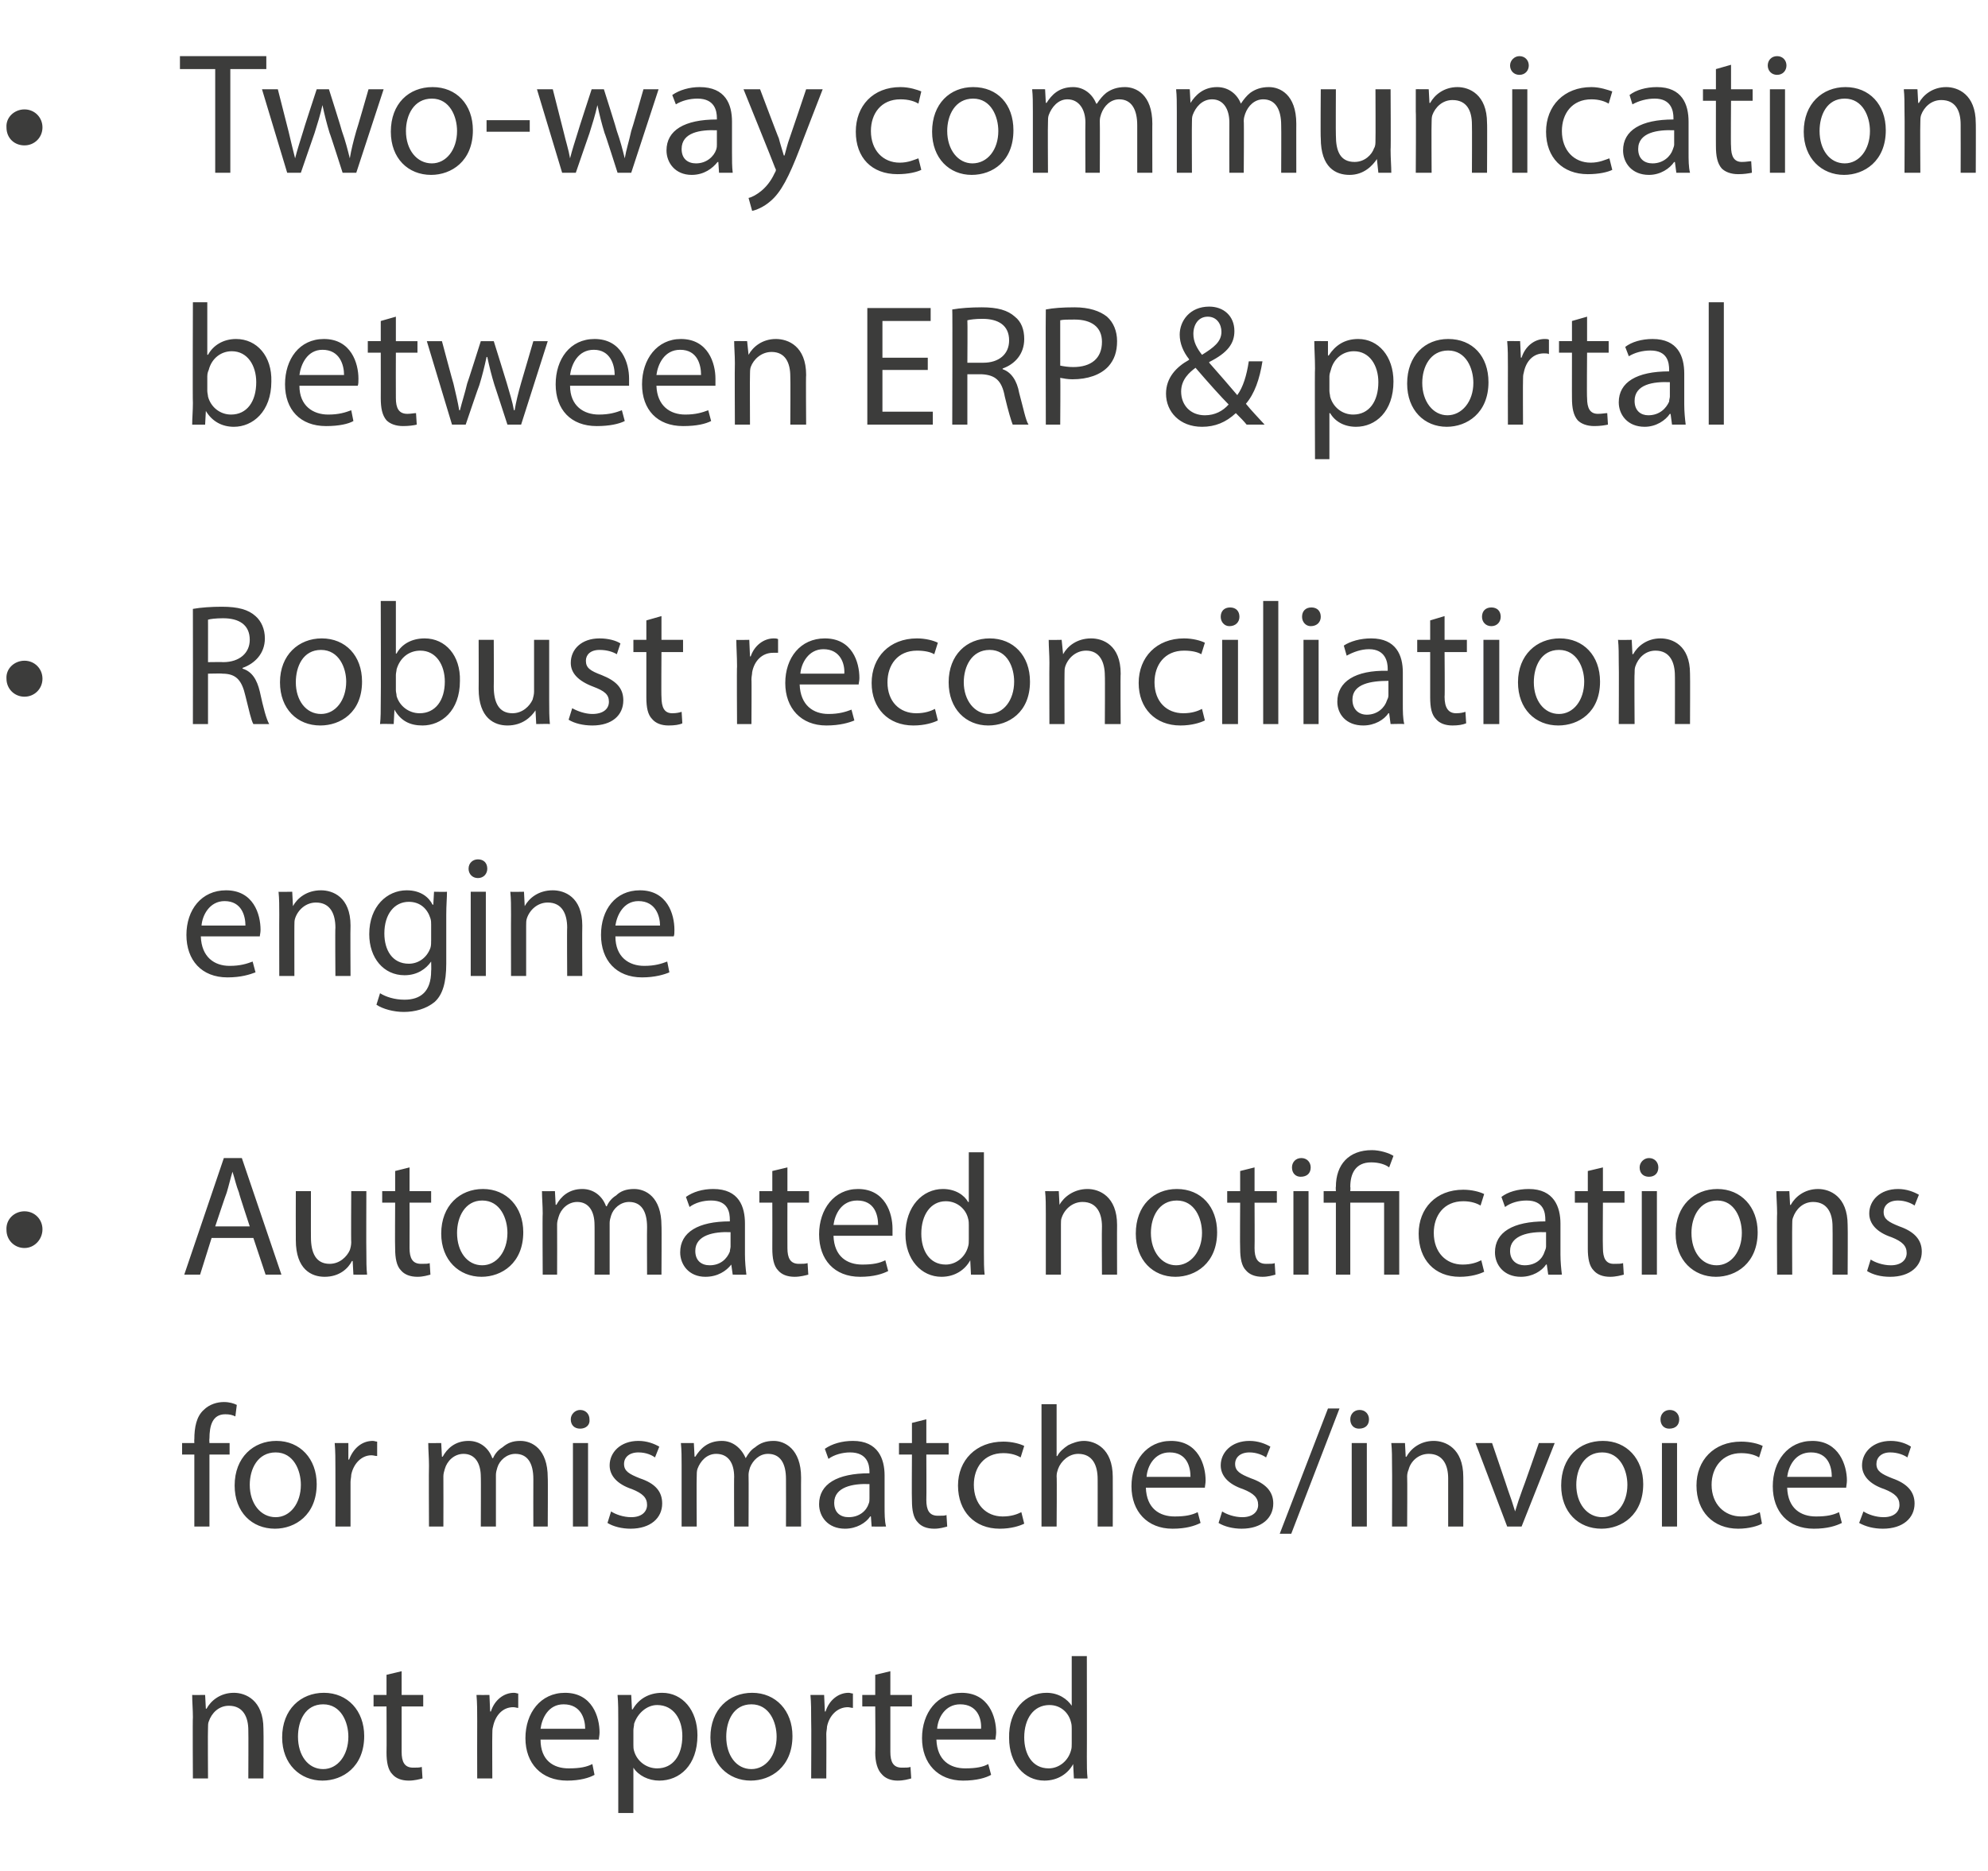 <?xml version="1.0" standalone="no"?><!DOCTYPE svg PUBLIC "-//W3C//DTD SVG 1.1//EN" "http://www.w3.org/Graphics/SVG/1.1/DTD/svg11.dtd"><svg xmlns="http://www.w3.org/2000/svg" version="1.1" width="276.2px" height="260px" viewBox="0 -6 276.2 260" style="top:-6px"><desc>Two-way communication between ERP &amp; portal Robust reconciliation engine Automated notifications for mismatches/invoic...</desc><defs/><g id="Polygon7746"><path d="m26.8 232.6c0-1.1-.1-2.1-.1-3.1c-.04.01 1.8 0 1.8 0l.1 1.9c0 0 .1.03.1 0c.6-1.1 1.9-2.2 3.8-2.2c1.6 0 4.1 1 4.1 5c.04-.01 0 6.9 0 6.9l-2.1 0c0 0 .03-6.67 0-6.7c0-1.8-.7-3.4-2.7-3.4c-1.4 0-2.4 1-2.8 2.2c-.1.2-.1.6-.1.9c-.04.04 0 7 0 7l-2.1 0c0 0-.05-8.45 0-8.5zm23.8 2.6c0 4.3-3 6.2-5.8 6.2c-3.1 0-5.6-2.3-5.6-6c0-3.9 2.6-6.2 5.8-6.2c3.3 0 5.6 2.5 5.6 6zm-9.2.1c0 2.6 1.4 4.5 3.5 4.5c2 0 3.5-1.9 3.5-4.5c0-2-1-4.5-3.5-4.5c-2.5 0-3.5 2.3-3.5 4.5zm14.4-9.1l0 3.3l3 0l0 1.6l-3 0c0 0-.01 6.28 0 6.3c0 1.4.4 2.2 1.6 2.2c.5 0 .9 0 1.2-.1c0 0 .1 1.6.1 1.6c-.4.1-1.1.3-1.9.3c-1 0-1.8-.3-2.3-.9c-.6-.6-.8-1.7-.8-3c.03-.05 0-6.4 0-6.4l-1.8 0l0-1.6l1.8 0l0-2.8l2.1-.5zm10.5 6.9c0-1.3 0-2.5-.1-3.6c-.02.01 1.8 0 1.8 0l.1 2.3c0 0 .1-.01.1 0c.5-1.6 1.8-2.6 3.2-2.6c.3 0 .4.1.6.1c0 0 0 2 0 2c-.2 0-.4-.1-.7-.1c-1.5 0-2.5 1.2-2.8 2.7c-.1.3-.1.7-.1 1c-.03.03 0 6.2 0 6.2l-2.1 0c0 0-.02-7.97 0-8zm8.8 2.6c0 2.9 1.8 4 3.9 4c1.6 0 2.5-.2 3.3-.6c0 0 .3 1.5.3 1.5c-.7.4-2 .8-3.8.8c-3.6 0-5.8-2.4-5.8-5.9c0-3.5 2.1-6.3 5.5-6.3c3.8 0 4.8 3.4 4.8 5.5c0 .4-.1.8-.1 1c0 0-8.1 0-8.1 0zm6.2-1.5c0-1.4-.6-3.4-3-3.4c-2.1 0-3 1.9-3.2 3.4c0 0 6.2 0 6.2 0zm4.6-.9c0-1.5 0-2.7-.1-3.8c.02.01 1.9 0 1.9 0l.1 2c0 0 .06 0 .1 0c.8-1.4 2.2-2.3 4.1-2.3c2.8 0 4.9 2.4 4.9 5.9c0 4.2-2.5 6.3-5.3 6.3c-1.5 0-2.9-.7-3.6-1.8c.05-.04 0 0 0 0l0 6.3l-2.1 0c0 0 .01-12.6 0-12.6zm2.1 3.1c0 .3 0 .6.1.9c.4 1.4 1.7 2.4 3.2 2.4c2.2 0 3.5-1.8 3.5-4.5c0-2.3-1.2-4.3-3.5-4.3c-1.4 0-2.7 1.1-3.2 2.6c0 .3-.1.6-.1.9c0 0 0 2 0 2zm22.1-1.2c0 4.3-3 6.2-5.8 6.2c-3.1 0-5.6-2.3-5.6-6c0-3.9 2.6-6.2 5.8-6.2c3.3 0 5.6 2.5 5.6 6zm-9.2.1c0 2.6 1.4 4.5 3.5 4.5c2 0 3.5-1.9 3.5-4.5c0-2-1-4.5-3.5-4.5c-2.5 0-3.5 2.3-3.5 4.5zm11.8-2.2c0-1.3 0-2.5-.1-3.6c.05.01 1.9 0 1.9 0l.1 2.3c0 0 .06-.01.1 0c.5-1.6 1.8-2.6 3.2-2.6c.2 0 .4.1.6.1c0 0 0 2 0 2c-.2 0-.5-.1-.7-.1c-1.5 0-2.6 1.2-2.9 2.7c0 .3-.1.7-.1 1c.03.03 0 6.2 0 6.2l-2.1 0c0 0 .04-7.97 0-8zm11-6.9l0 3.3l3 0l0 1.6l-3 0c0 0 .01 6.28 0 6.3c0 1.4.4 2.2 1.6 2.2c.5 0 1 0 1.2-.1c0 0 .1 1.6.1 1.6c-.4.1-1 .3-1.9.3c-.9 0-1.7-.3-2.2-.9c-.6-.6-.9-1.7-.9-3c.05-.05 0-6.4 0-6.4l-1.8 0l0-1.6l1.8 0l0-2.8l2.1-.5zm6.4 9.5c.1 2.9 1.9 4 4 4c1.5 0 2.5-.2 3.2-.6c0 0 .4 1.5.4 1.5c-.7.4-2 .8-3.9.8c-3.5 0-5.7-2.4-5.7-5.9c0-3.5 2.1-6.3 5.5-6.3c3.8 0 4.8 3.4 4.8 5.5c0 .4-.1.8-.1 1c0 0-8.2 0-8.2 0zm6.2-1.5c.1-1.4-.5-3.4-2.9-3.4c-2.1 0-3.1 1.9-3.2 3.4c0 0 6.1 0 6.1 0zm14.7-10.1c0 0 .02 14.02 0 14c0 1.1 0 2.2.1 3c.02.02-1.9 0-1.9 0l-.1-2c0 0-.02.01 0 0c-.7 1.3-2.1 2.3-4 2.3c-2.8 0-4.9-2.4-4.9-5.9c-.1-3.9 2.3-6.3 5.2-6.3c1.7 0 2.9.9 3.5 1.8c-.04.02 0 0 0 0l0-6.9l2.1 0zm-2.1 10.1c0-.2 0-.6-.1-.9c-.3-1.3-1.4-2.4-3-2.4c-2.2 0-3.5 1.9-3.5 4.5c0 2.3 1.1 4.3 3.4 4.3c1.4 0 2.7-1 3.1-2.5c.1-.3.1-.6.1-1c0 0 0-2 0-2z" stroke="none" fill="#3c3c3b"/></g><g id="Polygon7745"><path d="m27 206.1l0-10l-1.7 0l0-1.6l1.7 0c0 0-.03-.55 0-.5c0-1.7.3-3.2 1.3-4.1c.8-.8 1.9-1.1 2.8-1.1c.8 0 1.4.2 1.8.4c0 0-.2 1.6-.2 1.6c-.4-.2-.8-.3-1.4-.3c-1.8 0-2.2 1.6-2.2 3.4c-.04-.02 0 .6 0 .6l2.8 0l0 1.6l-2.8 0l0 10l-2.1 0zm17-5.9c0 4.3-3 6.2-5.8 6.2c-3.2 0-5.6-2.3-5.6-6c0-3.9 2.6-6.2 5.8-6.2c3.3 0 5.6 2.5 5.6 6zm-9.3.1c0 2.6 1.5 4.5 3.6 4.5c2 0 3.5-1.9 3.5-4.5c0-2-1-4.5-3.5-4.5c-2.5 0-3.6 2.3-3.6 4.5zm11.9-2.2c0-1.3 0-2.5-.1-3.6c.03.01 1.9 0 1.9 0l0 2.3c0 0 .14-.01.1 0c.6-1.6 1.8-2.6 3.3-2.6c.2 0 .4.1.6.1c0 0 0 2 0 2c-.3 0-.5-.1-.8-.1c-1.4 0-2.5 1.2-2.8 2.7c0 .3-.1.7-.1 1c.01.03 0 6.2 0 6.2l-2.1 0c0 0 .02-7.97 0-8zm13-.5c0-1.1-.1-2.1-.1-3.1c-.04.01 1.8 0 1.8 0l.1 1.9c0 0 .08-.02.1 0c.6-1.1 1.7-2.2 3.6-2.2c1.6 0 2.8 1 3.3 2.4c0 0 .1 0 .1 0c.3-.7.8-1.2 1.3-1.5c.7-.6 1.4-.9 2.5-.9c1.6 0 3.8 1.1 3.8 5.1c.04-.02 0 6.8 0 6.8l-2 0c0 0-.02-6.55 0-6.6c0-2.2-.8-3.5-2.5-3.5c-1.2 0-2.2.9-2.5 1.9c-.1.3-.2.7-.2 1c0 .05 0 7.2 0 7.2l-2.1 0c0 0 .03-6.94 0-6.9c0-1.9-.8-3.2-2.4-3.2c-1.3 0-2.3 1-2.6 2.1c-.1.3-.2.7-.2 1c.02.01 0 7 0 7l-2 0c0 0-.04-8.45 0-8.5zm20 8.5l0-11.6l2.1 0l0 11.6l-2.1 0zm2.3-14.9c.1.8-.5 1.3-1.3 1.3c-.8 0-1.3-.5-1.3-1.3c0-.7.6-1.3 1.3-1.3c.8 0 1.3.6 1.3 1.3zm3 12.8c.6.4 1.7.8 2.8.8c1.5 0 2.2-.8 2.2-1.7c0-1-.6-1.6-2.1-2.2c-2.1-.7-3.1-1.9-3.1-3.3c0-1.8 1.5-3.4 4-3.4c1.2 0 2.2.4 2.9.8c0 0-.6 1.5-.6 1.5c-.4-.3-1.2-.7-2.3-.7c-1.3 0-2 .7-2 1.6c0 1 .7 1.4 2.2 2c2.1.7 3.1 1.8 3.1 3.5c0 2-1.6 3.5-4.4 3.5c-1.2 0-2.4-.3-3.2-.8c0 0 .5-1.6.5-1.6zm9.8-6.4c0-1.1 0-2.1-.1-3.1c0 .01 1.8 0 1.8 0l.1 1.9c0 0 .12-.02.1 0c.7-1.1 1.7-2.2 3.7-2.2c1.5 0 2.7 1 3.3 2.4c0 0 0 0 0 0c.4-.7.8-1.2 1.3-1.5c.7-.6 1.5-.9 2.6-.9c1.5 0 3.8 1.1 3.8 5.1c-.02-.02 0 6.8 0 6.8l-2.1 0c0 0 .02-6.55 0-6.6c0-2.2-.8-3.5-2.5-3.5c-1.2 0-2.1.9-2.5 1.9c-.1.3-.2.7-.2 1c.03.05 0 7.2 0 7.2l-2 0c0 0-.03-6.94 0-6.9c0-1.9-.8-3.2-2.5-3.2c-1.3 0-2.2 1-2.6 2.1c-.1.3-.1.7-.1 1c-.04.01 0 7 0 7l-2.1 0c0 0 0-8.45 0-8.5zm26.4 8.5l-.1-1.4c0 0-.1-.04-.1 0c-.6.9-1.9 1.7-3.5 1.7c-2.4 0-3.6-1.7-3.6-3.4c0-2.8 2.5-4.3 7-4.3c0 0 0-.2 0-.2c0-1-.3-2.7-2.7-2.7c-1 0-2.2.3-3 .9c0 0-.5-1.4-.5-1.4c1-.7 2.4-1.1 3.9-1.1c3.5 0 4.4 2.5 4.4 4.8c0 0 0 4.3 0 4.3c0 1 0 2 .2 2.8c-.04.02-2 0-2 0zm-.3-5.9c-2.3-.1-4.9.4-4.9 2.6c0 1.4.9 2 2 2c1.5 0 2.5-.9 2.8-1.9c.1-.2.1-.5.1-.7c0 0 0-2 0-2zm7.9-9l0 3.3l3.1 0l0 1.6l-3.1 0c0 0 .03 6.28 0 6.3c0 1.4.4 2.2 1.6 2.2c.6 0 1 0 1.2-.1c0 0 .1 1.6.1 1.6c-.4.1-1 .3-1.8.3c-1 0-1.8-.3-2.3-.9c-.6-.6-.8-1.7-.8-3c-.04-.05 0-6.4 0-6.4l-1.8 0l0-1.6l1.8 0l0-2.8l2-.5zm13.6 14.5c-.6.3-1.8.7-3.4.7c-3.5 0-5.8-2.4-5.8-6c0-3.5 2.5-6.1 6.3-6.1c1.2 0 2.3.3 2.9.6c0 0-.5 1.6-.5 1.6c-.5-.3-1.3-.6-2.4-.6c-2.7 0-4.1 2-4.1 4.4c0 2.7 1.7 4.4 4 4.4c1.2 0 2-.3 2.6-.6c0 0 .4 1.6.4 1.6zm2.4-16.6l2.1 0l0 7.2c0 0 .1.03.1 0c.3-.6.9-1.1 1.5-1.5c.6-.3 1.4-.6 2.2-.6c1.5 0 4 1 4 5c.02.01 0 6.9 0 6.9l-2.1 0c0 0 .01-6.65 0-6.6c0-1.9-.7-3.5-2.7-3.5c-1.3 0-2.4 1-2.8 2.1c-.1.3-.2.6-.2 1c.05.01 0 7 0 7l-2.1 0l0-17zm14.5 11.6c.1 2.9 1.9 4 4 4c1.5 0 2.4-.2 3.2-.6c0 0 .4 1.5.4 1.5c-.8.4-2 .8-3.9.8c-3.5 0-5.7-2.4-5.7-5.9c0-3.5 2.1-6.3 5.5-6.3c3.8 0 4.8 3.4 4.8 5.5c0 .4-.1.8-.1 1c0 0-8.2 0-8.2 0zm6.2-1.5c0-1.4-.5-3.4-2.9-3.4c-2.1 0-3.1 1.9-3.2 3.4c0 0 6.1 0 6.1 0zm4.4 4.8c.6.4 1.7.8 2.8.8c1.5 0 2.2-.8 2.2-1.7c0-1-.6-1.6-2.1-2.2c-2.1-.7-3.1-1.9-3.1-3.3c0-1.8 1.5-3.4 4-3.4c1.2 0 2.2.4 2.9.8c0 0-.6 1.5-.6 1.5c-.4-.3-1.3-.7-2.3-.7c-1.3 0-2 .7-2 1.6c0 1 .7 1.4 2.2 2c2 .7 3.1 1.8 3.1 3.5c0 2-1.6 3.5-4.4 3.5c-1.2 0-2.4-.3-3.2-.8c0 0 .5-1.6.5-1.6zm8 3.1l6.7-17.4l1.6 0l-6.7 17.4l-1.6 0zm10-1l0-11.6l2.1 0l0 11.6l-2.1 0zm2.4-14.9c0 .8-.5 1.3-1.4 1.3c-.7 0-1.2-.5-1.2-1.3c0-.7.5-1.3 1.3-1.3c.8 0 1.3.6 1.3 1.3zm3.2 6.4c0-1.1 0-2.1-.1-3.1c.03.01 1.9 0 1.9 0l.1 1.9c0 0 .07.03.1 0c.6-1.1 1.9-2.2 3.8-2.2c1.6 0 4.1 1 4.1 5c.02-.01 0 6.9 0 6.9l-2.1 0c0 0 .01-6.67 0-6.7c0-1.8-.7-3.4-2.7-3.4c-1.4 0-2.5 1-2.8 2.2c-.1.2-.2.6-.2.9c.04.04 0 7 0 7l-2.1 0c0 0 .03-8.45 0-8.5zm13.9-3.1c0 0 2.23 6.53 2.2 6.5c.4 1.1.7 2 1 3c0 0 0 0 0 0c.3-1 .6-1.9 1-3c.03.03 2.3-6.5 2.3-6.5l2.2 0l-4.6 11.6l-2 0l-4.4-11.6l2.3 0zm21 5.7c0 4.3-3 6.2-5.8 6.2c-3.2 0-5.6-2.3-5.6-6c0-3.9 2.5-6.2 5.8-6.2c3.3 0 5.6 2.5 5.6 6zm-9.3.1c0 2.6 1.5 4.5 3.6 4.5c2 0 3.5-1.9 3.5-4.5c0-2-1-4.5-3.5-4.5c-2.5 0-3.6 2.3-3.6 4.5zm11.9 5.8l0-11.6l2.1 0l0 11.6l-2.1 0zm2.4-14.9c0 .8-.5 1.3-1.4 1.3c-.7 0-1.2-.5-1.2-1.3c0-.7.5-1.3 1.3-1.3c.8 0 1.3.6 1.3 1.3zm11.5 14.5c-.5.3-1.8.7-3.3.7c-3.5 0-5.8-2.4-5.8-6c0-3.5 2.4-6.1 6.2-6.1c1.3 0 2.4.3 3 .6c0 0-.5 1.6-.5 1.6c-.5-.3-1.3-.6-2.5-.6c-2.6 0-4.1 2-4.1 4.4c0 2.7 1.8 4.4 4.1 4.4c1.2 0 2-.3 2.6-.6c0 0 .3 1.6.3 1.6zm3.5-5c.1 2.9 1.9 4 4 4c1.5 0 2.4-.2 3.2-.6c0 0 .4 1.5.4 1.5c-.8.4-2 .8-3.9.8c-3.6 0-5.7-2.4-5.7-5.9c0-3.5 2.1-6.3 5.5-6.3c3.7 0 4.8 3.4 4.8 5.5c0 .4-.1.8-.1 1c0 0-8.2 0-8.2 0zm6.2-1.5c0-1.4-.5-3.4-2.9-3.4c-2.2 0-3.1 1.9-3.3 3.4c0 0 6.2 0 6.2 0zm4.4 4.8c.6.4 1.7.8 2.8.8c1.5 0 2.2-.8 2.2-1.7c0-1-.6-1.6-2.1-2.2c-2.1-.7-3.1-1.9-3.1-3.3c0-1.8 1.5-3.4 4-3.4c1.2 0 2.2.4 2.8.8c0 0-.5 1.5-.5 1.5c-.4-.3-1.3-.7-2.4-.7c-1.2 0-1.9.7-1.9 1.6c0 1 .7 1.4 2.2 2c2 .7 3.1 1.8 3.1 3.5c0 2-1.6 3.5-4.4 3.5c-1.3 0-2.4-.3-3.3-.8c0 0 .6-1.6.6-1.6z" stroke="none" fill="#3c3c3b"/></g><g id="Polygon7744"><path d="m.9 164.9c-.1-1.5 1.1-2.6 2.5-2.6c1.4 0 2.5 1.1 2.5 2.5c0 1.4-1.1 2.6-2.5 2.6c-1.4 0-2.5-1.1-2.5-2.5zm28.5 1.1l-1.6 5.1l-2.2 0l5.5-16.2l2.5 0l5.5 16.2l-2.2 0l-1.7-5.1l-5.8 0zm5.3-1.6c0 0-1.54-4.65-1.5-4.7c-.4-1-.6-2-.9-2.9c0 0 0 0 0 0c-.3 1-.5 1.9-.8 2.9c-.04.02-1.6 4.7-1.6 4.7l4.8 0zm16.2 3.6c0 1.2 0 2.2.1 3.1c-.03.02-1.9 0-1.9 0l-.1-1.9c0 0-.07.03-.1 0c-.5 1-1.7 2.2-3.8 2.2c-1.8 0-4-1-4-5.1c-.02 0 0-6.8 0-6.8l2.1 0c0 0-.01 6.44 0 6.4c0 2.2.7 3.7 2.6 3.7c1.4 0 2.4-1 2.8-1.9c.1-.3.2-.7.2-1.1c-.04.03 0-7.1 0-7.1l2.1 0c0 0-.03 8.45 0 8.5zm6-11.8l0 3.3l3 0l0 1.6l-3 0c0 0 .02 6.28 0 6.3c0 1.4.4 2.2 1.6 2.2c.6 0 1 0 1.2-.1c0 0 .1 1.6.1 1.6c-.4.1-1 .3-1.8.3c-1 0-1.8-.3-2.3-.9c-.6-.6-.8-1.7-.8-3c-.04-.05 0-6.4 0-6.4l-1.8 0l0-1.6l1.8 0l0-2.8l2-.5zm15.8 9c0 4.3-3 6.2-5.8 6.2c-3.1 0-5.6-2.3-5.6-6c0-3.9 2.6-6.2 5.8-6.2c3.3 0 5.6 2.5 5.6 6zm-9.2.1c0 2.6 1.4 4.5 3.5 4.5c2 0 3.5-1.9 3.5-4.5c0-2-1-4.5-3.5-4.5c-2.4 0-3.5 2.3-3.5 4.5zm11.9-2.7c0-1.1-.1-2.1-.1-3.1c-.04.01 1.8 0 1.8 0l.1 1.9c0 0 .07-.02.1 0c.6-1.1 1.7-2.2 3.6-2.2c1.6 0 2.8 1 3.3 2.4c0 0 .1 0 .1 0c.3-.7.8-1.2 1.3-1.5c.6-.6 1.4-.9 2.5-.9c1.6 0 3.8 1.1 3.8 5.1c.04-.02 0 6.8 0 6.8l-2 0c0 0-.03-6.55 0-6.6c0-2.2-.8-3.5-2.5-3.5c-1.2 0-2.2.9-2.5 1.9c-.1.3-.2.7-.2 1c-.01.05 0 7.2 0 7.2l-2.1 0c0 0 .02-6.94 0-6.9c0-1.9-.8-3.2-2.4-3.2c-1.3 0-2.3 1-2.6 2.1c-.1.3-.2.7-.2 1c.02.01 0 7 0 7l-2 0c0 0-.05-8.45 0-8.5zm26.4 8.5l-.2-1.4c0 0-.04-.04 0 0c-.7.9-1.9 1.7-3.6 1.7c-2.3 0-3.5-1.7-3.5-3.4c0-2.8 2.5-4.3 6.9-4.3c0 0 0-.2 0-.2c0-1-.2-2.7-2.6-2.7c-1.1 0-2.2.3-3 .9c0 0-.5-1.4-.5-1.4c1-.7 2.3-1.1 3.8-1.1c3.6 0 4.4 2.5 4.4 4.8c0 0 0 4.3 0 4.3c0 1 .1 2 .2 2.8c.02.02-1.9 0-1.9 0zm-.3-5.9c-2.3-.1-4.9.4-4.9 2.6c0 1.4.9 2 2 2c1.5 0 2.4-.9 2.8-1.9c0-.2.1-.5.1-.7c0 0 0-2 0-2zm7.9-9l0 3.3l3 0l0 1.6l-3 0c0 0-.02 6.28 0 6.3c0 1.4.4 2.2 1.6 2.2c.5 0 .9 0 1.2-.1c0 0 .1 1.6.1 1.6c-.4.1-1.1.3-1.9.3c-1 0-1.8-.3-2.3-.9c-.6-.6-.8-1.7-.8-3c.02-.05 0-6.4 0-6.4l-1.8 0l0-1.6l1.8 0l0-2.8l2.1-.5zm6.4 9.5c.1 2.9 1.9 4 4 4c1.5 0 2.4-.2 3.2-.6c0 0 .4 1.5.4 1.5c-.8.4-2 .8-3.9.8c-3.6 0-5.7-2.4-5.7-5.9c0-3.5 2.1-6.3 5.4-6.3c3.8 0 4.8 3.4 4.8 5.5c0 .4 0 .8 0 1c0 0-8.2 0-8.2 0zm6.2-1.5c0-1.4-.5-3.4-2.9-3.4c-2.2 0-3.1 1.9-3.3 3.4c0 0 6.2 0 6.2 0zm14.7-10.1c0 0 0 14.02 0 14c0 1.1 0 2.2.1 3c-.01.02-1.9 0-1.9 0l-.1-2c0 0-.05.01 0 0c-.7 1.3-2.1 2.3-4 2.3c-2.8 0-5-2.4-5-5.9c0-3.9 2.4-6.3 5.2-6.3c1.8 0 3 .9 3.5 1.8c.04.02.1 0 .1 0l0-6.9l2.1 0zm-2.1 10.1c0-.2 0-.6-.1-.9c-.3-1.3-1.5-2.4-3.1-2.4c-2.1 0-3.4 1.9-3.4 4.5c0 2.3 1.1 4.3 3.4 4.3c1.4 0 2.7-1 3.1-2.5c.1-.3.1-.6.1-1c0 0 0-2 0-2zm10.7-1.6c0-1.1 0-2.1-.1-3.1c-.01.01 1.9 0 1.9 0l.1 1.9c0 0 .03.03 0 0c.6-1.1 2-2.2 3.9-2.2c1.6 0 4.1 1 4.1 5c-.02-.01 0 6.9 0 6.9l-2.1 0c0 0-.04-6.67 0-6.7c0-1.8-.7-3.4-2.7-3.4c-1.4 0-2.5 1-2.9 2.2c-.1.2-.1.6-.1.9c0 .04 0 7 0 7l-2.1 0c0 0-.01-8.45 0-8.5zm23.8 2.6c0 4.3-3 6.2-5.8 6.2c-3.1 0-5.5-2.3-5.5-6c0-3.9 2.5-6.2 5.7-6.2c3.4 0 5.6 2.5 5.6 6zm-9.2.1c0 2.6 1.5 4.5 3.5 4.5c2 0 3.6-1.9 3.6-4.5c0-2-1-4.5-3.5-4.5c-2.5 0-3.6 2.3-3.6 4.5zm14.4-9.1l0 3.3l3.1 0l0 1.6l-3.1 0c0 0 .03 6.28 0 6.3c0 1.4.4 2.2 1.6 2.2c.6 0 1 0 1.2-.1c0 0 .1 1.6.1 1.6c-.4.1-1 .3-1.8.3c-1 0-1.8-.3-2.3-.9c-.6-.6-.8-1.7-.8-3c-.04-.05 0-6.4 0-6.4l-1.8 0l0-1.6l1.8 0l0-2.8l2-.5zm5.4 14.9l0-11.6l2.1 0l0 11.6l-2.1 0zm2.4-14.9c0 .8-.5 1.3-1.4 1.3c-.7 0-1.2-.5-1.2-1.3c0-.7.5-1.3 1.3-1.3c.8 0 1.3.6 1.3 1.3zm3.5 14.9l0-10l-1.7 0l0-1.6l1.7 0c0 0-.04-.62 0-.6c0-3.1 1.8-5.1 5-5.1c1.1 0 2.4.4 3 .8c0 0-.6 1.6-.6 1.6c-.5-.4-1.4-.7-2.5-.7c-2.2 0-2.9 1.6-2.9 3.4c.05.03 0 .6 0 .6l6.8 0l0 11.6l-2.1 0l0-10l-4.7 0l0 10l-2 0zm20.6-.4c-.6.3-1.8.7-3.4.7c-3.5 0-5.7-2.4-5.7-6c0-3.5 2.4-6.1 6.2-6.1c1.2 0 2.3.3 2.9.6c0 0-.5 1.6-.5 1.6c-.5-.3-1.3-.6-2.4-.6c-2.7 0-4.1 2-4.1 4.4c0 2.7 1.7 4.4 4 4.4c1.2 0 2-.3 2.6-.6c0 0 .4 1.6.4 1.6zm8.9.4l-.2-1.4c0 0-.06-.04-.1 0c-.6.9-1.9 1.7-3.5 1.7c-2.4 0-3.6-1.7-3.6-3.4c0-2.8 2.5-4.3 7-4.3c0 0 0-.2 0-.2c0-1-.2-2.7-2.6-2.7c-1.1 0-2.2.3-3 .9c0 0-.5-1.4-.5-1.4c.9-.7 2.3-1.1 3.8-1.1c3.5 0 4.4 2.5 4.4 4.8c0 0 0 4.3 0 4.3c0 1 .1 2 .2 2.8c0 .02-1.9 0-1.9 0zm-.3-5.9c-2.3-.1-5 .4-5 2.6c0 1.4 1 2 2 2c1.6 0 2.5-.9 2.8-1.9c.1-.2.2-.5.2-.7c0 0 0-2 0-2zm7.9-9l0 3.3l3 0l0 1.6l-3 0c0 0-.04 6.28 0 6.3c0 1.4.4 2.2 1.5 2.2c.6 0 1 0 1.3-.1c0 0 .1 1.6.1 1.6c-.4.1-1.1.3-1.9.3c-1 0-1.8-.3-2.3-.9c-.6-.6-.8-1.7-.8-3c0-.05 0-6.4 0-6.4l-1.8 0l0-1.6l1.8 0l0-2.8l2.1-.5zm5.4 14.9l0-11.6l2.1 0l0 11.6l-2.1 0zm2.3-14.9c0 .8-.5 1.3-1.3 1.3c-.8 0-1.3-.5-1.3-1.3c0-.7.6-1.3 1.3-1.3c.8 0 1.3.6 1.3 1.3zm13.8 9c0 4.3-3 6.2-5.8 6.2c-3.1 0-5.6-2.3-5.6-6c0-3.9 2.6-6.2 5.8-6.2c3.3 0 5.6 2.5 5.6 6zm-9.2.1c0 2.6 1.4 4.5 3.5 4.5c2 0 3.5-1.9 3.5-4.5c0-2-1-4.5-3.4-4.5c-2.5 0-3.6 2.3-3.6 4.5zm11.9-2.7c0-1.1-.1-2.1-.1-3.1c-.04.01 1.8 0 1.8 0l.1 1.9c0 0 .1.03.1 0c.6-1.1 1.9-2.2 3.8-2.2c1.6 0 4.1 1 4.1 5c.04-.01 0 6.9 0 6.9l-2.1 0c0 0 .03-6.67 0-6.7c0-1.8-.7-3.4-2.7-3.4c-1.4 0-2.4 1-2.8 2.2c-.1.2-.1.6-.1.9c-.03.04 0 7 0 7l-2.1 0c0 0-.05-8.45 0-8.5zm13 6.4c.6.4 1.7.8 2.8.8c1.5 0 2.2-.8 2.2-1.7c0-1-.6-1.6-2.1-2.2c-2.1-.7-3.1-1.9-3.1-3.3c0-1.8 1.5-3.4 4-3.4c1.2 0 2.2.4 2.9.8c0 0-.6 1.5-.6 1.5c-.4-.3-1.3-.7-2.3-.7c-1.3 0-2 .7-2 1.6c0 1 .7 1.4 2.2 2c2 .7 3.1 1.8 3.1 3.5c0 2-1.6 3.5-4.4 3.5c-1.3 0-2.4-.3-3.2-.8c0 0 .5-1.6.5-1.6z" stroke="none" fill="#3c3c3b"/></g><g id="Polygon7743"><path d="m27.9 124.1c.1 2.9 1.9 4.1 4 4.1c1.5 0 2.4-.3 3.2-.6c0 0 .4 1.5.4 1.5c-.8.3-2 .7-3.9.7c-3.6 0-5.7-2.4-5.7-5.9c0-3.5 2.1-6.2 5.5-6.2c3.8 0 4.8 3.3 4.8 5.5c0 .4-.1.7-.1.9c0 0-8.2 0-8.2 0zm6.2-1.5c0-1.3-.5-3.4-2.9-3.4c-2.1 0-3.1 2-3.2 3.4c0 0 6.1 0 6.1 0zm4.7-1.5c0-1.2 0-2.2-.1-3.2c-.02.04 1.9 0 1.9 0l.1 2c0 0 .02-.04 0 0c.6-1.1 1.9-2.2 3.9-2.2c1.6 0 4.1.9 4.1 4.9c-.04.03 0 7 0 7l-2.1 0c0 0-.05-6.74 0-6.7c0-1.9-.7-3.5-2.7-3.5c-1.4 0-2.5 1-2.9 2.2c-.1.3-.1.6-.1 1c-.01-.02 0 7 0 7l-2.1 0c0 0-.02-8.51 0-8.5zm23.3-3.2c0 .9-.1 1.8-.1 3.2c0 0 0 6.8 0 6.8c0 2.6-.5 4.3-1.6 5.3c-1.2 1-2.8 1.4-4.3 1.4c-1.4 0-2.9-.4-3.8-1c0 0 .5-1.6.5-1.6c.8.5 2 .9 3.4.9c2.2 0 3.7-1.1 3.7-4c.04-.03 0-1.3 0-1.3c0 0 0-.03 0 0c-.7 1-1.9 1.9-3.7 1.9c-2.9 0-4.9-2.4-4.9-5.7c0-3.9 2.5-6.1 5.2-6.1c2 0 3.1 1 3.6 2c.01 0 .1 0 .1 0l.1-1.8c0 0 1.8.04 1.8 0zm-2.2 4.6c0-.3 0-.6-.1-.9c-.4-1.3-1.4-2.3-3-2.3c-2 0-3.4 1.7-3.4 4.4c0 2.3 1.1 4.2 3.4 4.2c1.3 0 2.5-.8 3-2.2c.1-.3.1-.7.1-1.1c0 0 0-2.1 0-2.1zm5.5 7.1l0-11.7l2.1 0l0 11.7l-2.1 0zm2.3-14.9c0 .7-.5 1.3-1.3 1.3c-.8 0-1.3-.6-1.3-1.3c0-.8.6-1.3 1.3-1.3c.8 0 1.3.5 1.3 1.3zm3.3 6.4c0-1.2 0-2.2-.1-3.2c-.01.04 1.9 0 1.9 0l.1 2c0 0 .03-.04 0 0c.6-1.1 1.9-2.2 3.9-2.2c1.6 0 4.1.9 4.1 4.9c-.03.03 0 7 0 7l-2.1 0c0 0-.04-6.74 0-6.7c0-1.9-.7-3.5-2.7-3.5c-1.4 0-2.5 1-2.9 2.2c-.1.3-.1.6-.1 1c0-.02 0 7 0 7l-2.1 0c0 0-.02-8.51 0-8.5zm14.5 3c0 2.9 1.9 4.1 4 4.1c1.5 0 2.4-.3 3.2-.6c0 0 .3 1.5.3 1.5c-.7.3-2 .7-3.8.7c-3.6 0-5.7-2.4-5.7-5.9c0-3.5 2-6.2 5.4-6.2c3.8 0 4.8 3.3 4.8 5.5c0 .4 0 .7-.1.9c0 0-8.1 0-8.1 0zm6.2-1.5c0-1.3-.6-3.4-3-3.4c-2.1 0-3 2-3.2 3.4c0 0 6.2 0 6.2 0z" stroke="none" fill="#3c3c3b"/></g><g id="Polygon7742"><path d="m.9 88.3c-.1-1.4 1.1-2.5 2.5-2.5c1.4 0 2.5 1.1 2.5 2.5c0 1.4-1.1 2.5-2.5 2.5c-1.4 0-2.5-1.1-2.5-2.5zm25.9-9.7c1.1-.2 2.6-.3 4-.3c2.3 0 3.7.4 4.7 1.3c.8.7 1.3 1.8 1.3 3.1c0 2.1-1.4 3.5-3.1 4.1c0 0 0 .1 0 .1c1.3.4 2 1.5 2.4 3.2c.5 2.3.9 3.8 1.3 4.5c0 0-2.2 0-2.2 0c-.3-.5-.6-1.9-1.1-3.9c-.5-2.2-1.3-3.1-3.2-3.1c-.02-.05-2 0-2 0l0 7l-2.1 0c0 0 .02-16 0-16zm2.1 7.4c0 0 2.15-.03 2.1 0c2.3 0 3.7-1.3 3.7-3.1c0-2.1-1.5-3-3.7-3c-1 0-1.8.1-2.1.2c.01-.04 0 5.9 0 5.9zm21.4 2.7c0 4.3-3 6.1-5.8 6.1c-3.2 0-5.6-2.3-5.6-6c0-3.8 2.6-6.1 5.8-6.1c3.3 0 5.6 2.4 5.6 6zm-9.2.1c0 2.5 1.4 4.4 3.5 4.4c2 0 3.5-1.9 3.5-4.5c0-1.9-1-4.4-3.5-4.4c-2.5 0-3.5 2.3-3.5 4.5zm11.7 5.8c.1-.8.1-2 .1-3c.04-.04 0-14.1 0-14.1l2.1 0l0 7.3c0 0 .07.02.1 0c.7-1.3 2.1-2.1 3.9-2.1c2.9 0 5 2.4 4.9 5.9c0 4.2-2.6 6.2-5.2 6.2c-1.7 0-3-.6-3.9-2.2c.03.04 0 0 0 0l-.1 2c0 0-1.86-.04-1.9 0zm2.2-4.7c0 .3.1.5.1.8c.4 1.4 1.7 2.4 3.2 2.4c2.2 0 3.5-1.8 3.5-4.4c0-2.3-1.2-4.3-3.4-4.3c-1.5 0-2.8.9-3.3 2.6c0 .2-.1.5-.1.8c0 0 0 2.1 0 2.1zm21.3 1.5c0 1.2 0 2.2.1 3.2c.01-.04-1.9 0-1.9 0l-.1-1.9c0 0-.03-.04 0 0c-.6.9-1.8 2.1-3.9 2.1c-1.8 0-4-1-4-5.1c.02.04 0-6.8 0-6.8l2.1 0c0 0 .03 6.48 0 6.5c0 2.2.7 3.7 2.6 3.7c1.4 0 2.4-1 2.8-1.9c.1-.4.2-.7.2-1.1c0-.03 0-7.2 0-7.2l2.1 0c0 0 .01 8.49 0 8.5zm3.2 1c.7.4 1.8.8 2.8.8c1.5 0 2.3-.7 2.3-1.7c0-1-.6-1.5-2.2-2.1c-2.1-.8-3.1-1.9-3.1-3.3c0-1.9 1.5-3.4 4-3.4c1.2 0 2.3.3 2.9.7c0 0-.5 1.5-.5 1.5c-.5-.3-1.3-.6-2.4-.6c-1.3 0-1.9.7-1.9 1.5c0 1 .6 1.4 2.2 2c2 .8 3 1.8 3 3.5c0 2.1-1.6 3.5-4.3 3.5c-1.3 0-2.5-.3-3.3-.8c0 0 .5-1.6.5-1.6zm12.4-12.8l0 3.3l3 0l0 1.7l-3 0c0 0-.04 6.22 0 6.2c0 1.5.4 2.3 1.5 2.3c.6 0 1-.1 1.3-.2c0 0 .1 1.6.1 1.6c-.4.2-1.1.3-1.9.3c-1 0-1.8-.3-2.3-.9c-.6-.6-.8-1.6-.8-3c0-.01 0-6.3 0-6.3l-1.8 0l0-1.7l1.8 0l0-2.7l2.1-.6zm10.5 7c0-1.4-.1-2.6-.1-3.7c-.05.04 1.8 0 1.8 0l.1 2.3c0 0 .07.02.1 0c.5-1.5 1.8-2.5 3.2-2.5c.2 0 .4 0 .6.1c0 0 0 1.9 0 1.9c-.2 0-.4 0-.7 0c-1.5 0-2.6 1.1-2.9 2.7c0 .3-.1.6-.1 1c.04-.03 0 6.2 0 6.2l-2 0c0 0-.05-8.03 0-8zm8.7 2.5c.1 2.9 1.9 4.1 4 4.1c1.5 0 2.4-.3 3.2-.6c0 0 .4 1.5.4 1.5c-.7.3-2 .7-3.9.7c-3.5 0-5.7-2.4-5.7-5.9c0-3.5 2.1-6.2 5.5-6.2c3.8 0 4.8 3.3 4.8 5.5c0 .4-.1.7-.1.9c0 0-8.2 0-8.2 0zm6.2-1.5c.1-1.3-.5-3.4-2.9-3.4c-2.1 0-3.1 2-3.2 3.4c0 0 6.1 0 6.1 0zm13 6.5c-.6.3-1.8.7-3.4.7c-3.5 0-5.8-2.4-5.8-5.9c0-3.6 2.5-6.2 6.3-6.2c1.2 0 2.3.3 2.9.6c0 0-.5 1.6-.5 1.6c-.5-.3-1.3-.5-2.4-.5c-2.7 0-4.1 2-4.1 4.4c0 2.7 1.7 4.3 4 4.3c1.2 0 2-.3 2.6-.6c0 0 .4 1.6.4 1.6zm12.8-5.4c0 4.3-3 6.1-5.8 6.1c-3.1 0-5.5-2.3-5.5-6c0-3.8 2.5-6.1 5.7-6.1c3.3 0 5.6 2.4 5.6 6zm-9.2.1c0 2.5 1.5 4.4 3.5 4.4c2 0 3.5-1.9 3.5-4.5c0-1.9-.9-4.4-3.4-4.4c-2.5 0-3.6 2.3-3.6 4.5zm11.9-2.7c0-1.2-.1-2.2-.1-3.2c-.03.04 1.8 0 1.8 0l.2 2c0 0 .01-.04 0 0c.6-1.1 1.9-2.2 3.9-2.2c1.6 0 4.1.9 4.1 4.9c-.05.03 0 7 0 7l-2.2 0c0 0 .04-6.74 0-6.7c0-1.9-.7-3.5-2.6-3.5c-1.4 0-2.5 1-2.9 2.2c-.1.3-.1.6-.1 1c-.02-.02 0 7 0 7l-2.1 0c0 0-.03-8.51 0-8.5zm21.6 8c-.6.3-1.8.7-3.4.7c-3.5 0-5.8-2.4-5.8-5.9c0-3.6 2.5-6.2 6.3-6.2c1.2 0 2.3.3 2.9.6c0 0-.5 1.6-.5 1.6c-.5-.3-1.3-.5-2.4-.5c-2.7 0-4.1 2-4.1 4.4c0 2.7 1.7 4.3 4 4.3c1.2 0 2-.3 2.6-.6c0 0 .4 1.6.4 1.6zm2.4.5l0-11.7l2.2 0l0 11.7l-2.2 0zm2.4-14.9c0 .7-.5 1.3-1.4 1.3c-.7 0-1.2-.6-1.2-1.3c0-.8.5-1.3 1.3-1.3c.8 0 1.3.5 1.3 1.3zm3.3-2.2l2.1 0l0 17.1l-2.1 0l0-17.1zm5.6 17.1l0-11.7l2.1 0l0 11.7l-2.1 0zm2.4-14.9c0 .7-.5 1.3-1.4 1.3c-.7 0-1.2-.6-1.2-1.3c0-.8.5-1.3 1.3-1.3c.8 0 1.3.5 1.3 1.3zm9.7 14.9l-.2-1.5c0 0-.07 0-.1 0c-.6.9-1.9 1.7-3.5 1.7c-2.4 0-3.6-1.6-3.6-3.3c0-2.8 2.5-4.4 7-4.3c0 0 0-.3 0-.3c0-.9-.3-2.7-2.6-2.7c-1.1 0-2.2.4-3.1.9c0 0-.4-1.4-.4-1.4c.9-.6 2.3-1 3.8-1c3.5 0 4.4 2.4 4.4 4.7c0 0 0 4.4 0 4.4c0 1 0 2 .2 2.8c-.01-.04-1.9 0-1.9 0zm-.3-6c-2.4 0-5 .4-5 2.6c0 1.4.9 2.1 2 2.1c1.5 0 2.5-1 2.8-2c.1-.2.2-.4.2-.7c0 0 0-2 0-2zm7.8-9l0 3.3l3.1 0l0 1.7l-3.1 0c0 0 .05 6.22 0 6.2c0 1.5.5 2.3 1.6 2.3c.6 0 1-.1 1.3-.2c0 0 .1 1.6.1 1.6c-.5.2-1.1.3-1.9.3c-1 0-1.8-.3-2.3-.9c-.6-.6-.8-1.6-.8-3c-.01-.01 0-6.3 0-6.3l-1.8 0l0-1.7l1.8 0l0-2.7l2-.6zm5.4 15l0-11.7l2.2 0l0 11.7l-2.2 0zm2.4-14.9c0 .7-.5 1.3-1.3 1.3c-.8 0-1.3-.6-1.3-1.3c0-.8.5-1.3 1.3-1.3c.8 0 1.3.5 1.3 1.3zm13.8 9c0 4.3-3 6.1-5.8 6.1c-3.2 0-5.6-2.3-5.6-6c0-3.8 2.6-6.1 5.8-6.1c3.3 0 5.6 2.4 5.6 6zm-9.2.1c0 2.5 1.4 4.4 3.5 4.4c2 0 3.5-1.9 3.5-4.5c0-1.9-1-4.4-3.5-4.4c-2.5 0-3.5 2.3-3.5 4.5zm11.8-2.7c0-1.2 0-2.2-.1-3.2c.05.04 1.9 0 1.9 0l.1 2c0 0 .09-.04.1 0c.6-1.1 1.9-2.2 3.8-2.2c1.6 0 4.1.9 4.1 4.9c.03.03 0 7 0 7l-2.1 0c0 0 .02-6.74 0-6.7c0-1.9-.7-3.5-2.7-3.5c-1.4 0-2.4 1-2.8 2.2c-.1.3-.1.6-.1 1c-.05-.02 0 7 0 7l-2.2 0c0 0 .04-8.51 0-8.5z" stroke="none" fill="#3c3c3b"/></g><g id="Polygon7741"><path d="m26.7 53c0-.8.1-2 .1-3c-.05 0 0-14 0-14l2 0l0 7.3c0 0 .09-.04.1 0c.7-1.3 2.1-2.2 3.9-2.2c2.9 0 5 2.4 4.9 5.9c0 4.2-2.6 6.3-5.2 6.3c-1.6 0-3-.7-3.9-2.2c.05-.02 0 0 0 0l-.1 1.9c0 0-1.84 0-1.8 0zm2.1-4.7c0 .3.1.6.1.8c.4 1.5 1.7 2.5 3.2 2.5c2.2 0 3.5-1.8 3.5-4.5c0-2.3-1.2-4.3-3.4-4.3c-1.5 0-2.8 1-3.2 2.6c-.1.2-.2.5-.2.9c0 0 0 2 0 2zm12.8-.7c0 2.8 1.9 4 4 4c1.5 0 2.4-.3 3.2-.6c0 0 .3 1.5.3 1.5c-.7.4-2 .7-3.8.7c-3.6 0-5.7-2.3-5.7-5.8c0-3.5 2-6.3 5.4-6.3c3.8 0 4.8 3.4 4.8 5.5c0 .4 0 .8-.1 1c0 0-8.1 0-8.1 0zm6.2-1.5c0-1.4-.6-3.5-3-3.5c-2.1 0-3 2-3.2 3.5c0 0 6.2 0 6.2 0zm7.2-8.1l0 3.4l3 0l0 1.6l-3 0c0 0-.02 6.26 0 6.3c0 1.4.4 2.2 1.6 2.2c.5 0 .9-.1 1.2-.1c0 0 .1 1.6.1 1.6c-.4.1-1.1.2-1.9.2c-1 0-1.8-.3-2.3-.8c-.6-.7-.8-1.7-.8-3.1c.01.03 0-6.3 0-6.3l-1.8 0l0-1.6l1.8 0l0-2.8l2.1-.6zm6.4 3.4c0 0 1.57 5.89 1.6 5.9c.3 1.3.6 2.5.8 3.7c0 0 .1 0 .1 0c.3-1.2.7-2.4 1-3.7c.03.01 1.9-5.9 1.9-5.9l1.8 0c0 0 1.81 5.79 1.8 5.8c.4 1.4.8 2.6 1 3.8c0 0 .1 0 .1 0c.2-1.2.5-2.4.9-3.8c0 .02 1.7-5.8 1.7-5.8l2 0l-3.7 11.6l-1.9 0c0 0-1.8-5.54-1.8-5.5c-.4-1.3-.7-2.5-1-3.9c0 0-.1 0-.1 0c-.3 1.4-.6 2.6-1 3.9c-.03-.02-1.9 5.5-1.9 5.5l-1.9 0l-3.5-11.6l2.1 0zm17.8 6.2c0 2.8 1.9 4 4 4c1.5 0 2.4-.3 3.2-.6c0 0 .4 1.5.4 1.5c-.8.4-2.1.7-3.9.7c-3.6 0-5.7-2.3-5.7-5.8c0-3.5 2-6.3 5.4-6.3c3.8 0 4.8 3.4 4.8 5.5c0 .4 0 .8 0 1c0 0-8.2 0-8.2 0zm6.2-1.5c0-1.4-.6-3.5-2.9-3.5c-2.2 0-3.1 2-3.3 3.5c0 0 6.2 0 6.2 0zm5.8 1.5c.1 2.8 1.9 4 4 4c1.5 0 2.4-.3 3.2-.6c0 0 .4 1.5.4 1.5c-.8.4-2 .7-3.9.7c-3.6 0-5.7-2.3-5.7-5.8c0-3.5 2.1-6.3 5.4-6.3c3.8 0 4.8 3.4 4.8 5.5c0 .4 0 .8 0 1c0 0-8.2 0-8.2 0zm6.2-1.5c0-1.4-.5-3.5-2.9-3.5c-2.2 0-3.1 2-3.3 3.5c0 0 6.2 0 6.2 0zm4.7-1.6c0-1.2-.1-2.2-.1-3.1c-.03-.02 1.8 0 1.8 0l.2 1.9c0 0 .01 0 0 0c.6-1.1 1.9-2.2 3.8-2.2c1.7 0 4.2 1 4.2 5c-.05-.04 0 6.9 0 6.9l-2.2 0c0 0 .04-6.7 0-6.7c0-1.9-.7-3.4-2.6-3.4c-1.4 0-2.5 1-2.9 2.1c-.1.3-.1.7-.1 1c-.03.02 0 7 0 7l-2.1 0c0 0-.04-8.47 0-8.5zm26.8.9l-6.3 0l0 5.8l7 0l0 1.8l-9.1 0l0-16.2l8.8 0l0 1.8l-6.7 0l0 5.1l6.3 0l0 1.7zm3.4-8.4c1.1-.2 2.6-.3 4.1-.3c2.2 0 3.6.4 4.6 1.3c.9.7 1.3 1.8 1.3 3.1c0 2.1-1.3 3.5-3 4.1c0 0 0 .1 0 .1c1.2.4 2 1.6 2.3 3.3c.6 2.2.9 3.8 1.3 4.4c0 0-2.2 0-2.2 0c-.2-.5-.6-1.8-1.1-3.9c-.4-2.2-1.3-3-3.2-3.1c.01-.01-2 0-2 0l0 7l-2.1 0c0 0 .05-15.96 0-16zm2.1 7.4c0 0 2.17.01 2.2 0c2.2 0 3.6-1.2 3.6-3.1c0-2.1-1.5-3-3.7-3c-1 0-1.7.1-2.1.2c.04 0 0 5.9 0 5.9zm10.9-7.4c1-.2 2.3-.3 4-.3c2 0 3.5.5 4.5 1.3c.9.8 1.4 2 1.4 3.4c0 1.5-.4 2.6-1.2 3.5c-1.1 1.2-2.9 1.8-5 1.8c-.6 0-1.2-.1-1.7-.2c.05.02 0 6.5 0 6.5l-2 0c0 0-.04-15.98 0-16zm2 7.8c.5.1 1.1.2 1.8.2c2.5 0 4-1.2 4-3.5c0-2.1-1.5-3.1-3.8-3.1c-.9 0-1.6 0-2 .1c0 0 0 6.3 0 6.3zm25.9 8.2c-.4-.5-.8-.9-1.5-1.6c-1.4 1.3-2.9 1.9-4.7 1.9c-3.1 0-5-2.1-5-4.6c0-2.2 1.4-3.7 3.2-4.7c0 0 0-.1 0-.1c-.8-1-1.3-2.2-1.3-3.4c0-1.9 1.4-3.9 4.1-3.9c2 0 3.5 1.3 3.5 3.4c0 1.7-.9 3-3.5 4.3c0 0 0 .1 0 .1c1.4 1.6 2.9 3.3 3.9 4.5c.8-1.1 1.3-2.7 1.6-4.7c0 0 1.9 0 1.9 0c-.4 2.5-1.1 4.5-2.3 5.9c.8 1 1.7 1.9 2.6 2.9c0 0-2.5 0-2.5 0zm-2.5-2.8c-1-1-2.8-3-4.6-5.1c-.8.6-2 1.6-2 3.3c0 1.9 1.3 3.3 3.3 3.3c1.4 0 2.5-.6 3.3-1.5zm-4.9-9.8c0 1.1.5 2 1.2 2.9c1.6-1 2.7-1.8 2.7-3.2c0-1-.6-2.1-1.9-2.1c-1.3 0-2 1.1-2 2.4zm16.9 4.8c0-1.5-.1-2.7-.1-3.8c-.04-.02 1.9 0 1.9 0l0 2c0 0 .1-.02.1 0c.9-1.4 2.2-2.3 4.1-2.3c2.8 0 4.9 2.4 4.9 5.9c0 4.2-2.5 6.3-5.2 6.3c-1.6 0-2.9-.7-3.6-1.9c-.01.04-.1 0-.1 0l0 6.4l-2 0c0 0-.05-12.62 0-12.6zm2 3.1c0 .3.1.6.1.8c.4 1.5 1.7 2.5 3.2 2.5c2.2 0 3.5-1.8 3.5-4.5c0-2.3-1.2-4.3-3.4-4.3c-1.5 0-2.8 1-3.2 2.6c-.1.3-.2.6-.2.9c0 0 0 2 0 2zm22.1-1.2c0 4.3-3 6.2-5.8 6.2c-3.1 0-5.5-2.3-5.5-6c0-3.9 2.5-6.2 5.7-6.2c3.4 0 5.6 2.4 5.6 6zm-9.2.1c0 2.6 1.5 4.5 3.5 4.5c2 0 3.6-1.9 3.6-4.5c0-2-1-4.5-3.5-4.5c-2.5 0-3.6 2.3-3.6 4.5zm11.9-2.2c0-1.4 0-2.5-.1-3.6c-.01-.02 1.8 0 1.8 0l.1 2.3c0 0 .1-.04.1 0c.5-1.6 1.8-2.6 3.2-2.6c.3 0 .4 0 .6.1c0 0 0 2 0 2c-.2-.1-.4-.1-.7-.1c-1.5 0-2.5 1.1-2.8 2.7c-.1.3-.1.6-.1 1c-.03.01 0 6.2 0 6.2l-2.1 0c0 0-.02-7.99 0-8zm11-7l0 3.4l3 0l0 1.6l-3 0c0 0-.05 6.26 0 6.3c0 1.4.4 2.2 1.5 2.2c.6 0 1-.1 1.3-.1c0 0 .1 1.6.1 1.6c-.5.1-1.1.2-1.9.2c-1 0-1.8-.3-2.3-.8c-.6-.7-.8-1.7-.8-3.1c-.01.03 0-6.3 0-6.3l-1.8 0l0-1.6l1.8 0l0-2.8l2.1-.6zm11.8 15l-.2-1.5c0 0-.06.04-.1 0c-.6.9-1.9 1.8-3.5 1.8c-2.4 0-3.6-1.7-3.6-3.4c0-2.8 2.5-4.3 7-4.3c0 0 0-.2 0-.2c0-1-.2-2.7-2.6-2.7c-1.1 0-2.2.3-3 .8c0 0-.5-1.3-.5-1.3c.9-.7 2.3-1.1 3.8-1.1c3.5 0 4.4 2.4 4.4 4.8c0 0 0 4.3 0 4.3c0 1 .1 2 .2 2.8c0 0-1.9 0-1.9 0zm-.3-5.9c-2.3-.1-4.9.3-4.9 2.6c0 1.4.9 2 1.9 2c1.6 0 2.5-1 2.9-1.9c0-.3.1-.5.1-.7c0 0 0-2 0-2zm5.4-11.1l2.1 0l0 17l-2.1 0l0-17z" stroke="none" fill="#3c3c3b"/></g><g id="Polygon7740"><path d="m.9 11.7c-.1-1.4 1.1-2.5 2.5-2.5c1.4 0 2.5 1.1 2.5 2.5c0 1.4-1.1 2.5-2.5 2.5c-1.4 0-2.5-1-2.5-2.5zm29-8.1l-4.9 0l0-1.8l12 0l0 1.8l-5 0l0 14.4l-2.1 0l0-14.4zm8.7 2.8c0 0 1.5 5.89 1.5 5.9c.3 1.3.6 2.5.9 3.7c0 0 0 0 0 0c.3-1.2.7-2.4 1.1-3.7c-.04.01 1.9-5.9 1.9-5.9l1.7 0c0 0 1.84 5.79 1.8 5.8c.5 1.4.8 2.6 1.1 3.8c0 0 0 0 0 0c.2-1.2.5-2.4.9-3.8c.03.02 1.7-5.8 1.7-5.8l2.1 0l-3.8 11.6l-1.9 0c0 0-1.77-5.54-1.8-5.5c-.4-1.3-.7-2.5-1-3.9c0 0 0 0 0 0c-.3 1.4-.7 2.6-1.1 3.9c0-.02-1.9 5.5-1.9 5.5l-1.9 0l-3.5-11.6l2.2 0zm27.1 5.7c0 4.3-3 6.2-5.8 6.2c-3.2 0-5.6-2.3-5.6-6c0-3.9 2.5-6.2 5.8-6.2c3.3 0 5.6 2.4 5.6 6zm-9.3.1c0 2.6 1.5 4.5 3.6 4.5c2 0 3.5-1.9 3.5-4.5c0-2-1-4.5-3.5-4.5c-2.5 0-3.6 2.3-3.6 4.5zm17.2-1.5l0 1.6l-6 0l0-1.6l6 0zm3.2-4.3c0 0 1.5 5.89 1.5 5.9c.3 1.3.7 2.5.9 3.7c0 0 0 0 0 0c.3-1.2.7-2.4 1.1-3.7c-.03.01 1.9-5.9 1.9-5.9l1.7 0c0 0 1.84 5.79 1.8 5.8c.5 1.4.8 2.6 1.1 3.8c0 0 0 0 0 0c.2-1.2.6-2.4.9-3.8c.04.02 1.7-5.8 1.7-5.8l2.1 0l-3.8 11.6l-1.9 0c0 0-1.76-5.54-1.8-5.5c-.4-1.3-.7-2.5-1-3.9c0 0 0 0 0 0c-.3 1.4-.7 2.6-1.1 3.9c0-.02-1.9 5.5-1.9 5.5l-1.9 0l-3.5-11.6l2.2 0zm23.1 11.6l-.1-1.5c0 0-.11.04-.1 0c-.7.9-1.9 1.8-3.6 1.8c-2.3 0-3.5-1.7-3.5-3.4c0-2.8 2.5-4.3 7-4.3c0 0 0-.2 0-.2c0-1-.3-2.7-2.7-2.7c-1.1 0-2.2.3-3 .8c0 0-.5-1.3-.5-1.3c1-.7 2.4-1.1 3.8-1.1c3.6 0 4.5 2.4 4.5 4.8c0 0 0 4.3 0 4.3c0 1 0 2 .1 2.8c.05 0-1.9 0-1.9 0zm-.3-5.9c-2.3-.1-4.9.3-4.9 2.6c0 1.4.9 2 2 2c1.5 0 2.5-1 2.8-1.9c.1-.3.1-.5.1-.7c0 0 0-2 0-2zm6-5.7c0 0 2.58 6.85 2.6 6.8c.2.8.5 1.7.7 2.4c0 0 .1 0 .1 0c.2-.7.4-1.6.7-2.4c.02 0 2.3-6.8 2.3-6.8l2.3 0c0 0-3.21 8.26-3.2 8.3c-1.5 3.9-2.6 6-4 7.2c-1 .9-2.1 1.3-2.6 1.4c0 0-.5-1.8-.5-1.8c.5-.1 1.2-.5 1.8-1c.6-.5 1.3-1.3 1.8-2.4c.1-.2.2-.3.2-.5c0-.1-.1-.2-.2-.5c.03-.01-4.3-10.7-4.3-10.7l2.3 0zm22.4 11.2c-.6.3-1.8.6-3.3.6c-3.6 0-5.8-2.3-5.8-5.9c0-3.6 2.4-6.2 6.2-6.2c1.3 0 2.4.4 2.9.6c0 0-.4 1.7-.4 1.7c-.5-.3-1.3-.6-2.5-.6c-2.7 0-4.1 2-4.1 4.4c0 2.7 1.7 4.4 4 4.4c1.2 0 2-.4 2.6-.6c0 0 .4 1.6.4 1.6zm12.8-5.5c0 4.3-2.9 6.2-5.8 6.2c-3.1 0-5.5-2.3-5.5-6c0-3.9 2.5-6.2 5.7-6.2c3.4 0 5.6 2.4 5.6 6zm-9.2.1c0 2.6 1.5 4.5 3.5 4.5c2.1 0 3.6-1.9 3.6-4.5c0-2-1-4.5-3.5-4.5c-2.5 0-3.6 2.3-3.6 4.5zm11.9-2.7c0-1.2 0-2.2-.1-3.1c0-.02 1.8 0 1.8 0l.1 1.9c0 0 .11-.04.1 0c.7-1.1 1.7-2.2 3.7-2.2c1.5 0 2.7 1 3.2 2.3c0 0 .1 0 .1 0c.4-.6.8-1.1 1.3-1.5c.7-.5 1.5-.8 2.6-.8c1.5 0 3.8 1 3.8 5.1c-.02-.04 0 6.8 0 6.8l-2.1 0c0 0 .01-6.58 0-6.6c0-2.2-.8-3.6-2.5-3.6c-1.2 0-2.1.9-2.5 2c-.1.3-.2.6-.2 1c.03.02 0 7.2 0 7.2l-2 0c0 0-.03-6.96 0-7c0-1.8-.9-3.2-2.5-3.2c-1.3 0-2.2 1.1-2.6 2.2c-.1.3-.1.6-.1 1c-.04-.01 0 7 0 7l-2.1 0c0 0-.01-8.47 0-8.5zm20 0c0-1.2 0-2.2-.1-3.1c.01-.02 1.9 0 1.9 0l.1 1.9c0 0 .03-.04 0 0c.7-1.1 1.8-2.2 3.7-2.2c1.6 0 2.8 1 3.3 2.3c0 0 0 0 0 0c.4-.6.8-1.1 1.3-1.5c.7-.5 1.5-.8 2.6-.8c1.5 0 3.8 1 3.8 5.1c-.01-.04 0 6.8 0 6.8l-2.1 0c0 0 .03-6.58 0-6.6c0-2.2-.8-3.6-2.5-3.6c-1.2 0-2.1.9-2.5 2c-.1.3-.2.6-.2 1c.05.02 0 7.2 0 7.2l-2 0c0 0-.02-6.96 0-7c0-1.8-.8-3.2-2.4-3.2c-1.4 0-2.3 1.1-2.7 2.2c-.1.3-.1.6-.1 1c-.03-.01 0 7 0 7l-2.1 0c0 0 .01-8.47 0-8.5zm29.7 5.3c0 1.2.1 2.3.1 3.2c.04 0-1.8 0-1.8 0l-.2-1.9c0 0 0 0 0 0c-.6.9-1.8 2.2-3.8 2.2c-1.9 0-4-1-4-5.1c-.05-.02 0-6.8 0-6.8l2.1 0c0 0-.03 6.42 0 6.4c0 2.2.6 3.7 2.6 3.7c1.4 0 2.4-1 2.7-1.9c.2-.3.2-.7.2-1.1c.03.01 0-7.1 0-7.1l2.1 0c0 0 .05 8.43 0 8.4zm3.5-5.3c0-1.2 0-2.2 0-3.1c-.05-.02 1.8 0 1.8 0l.1 1.9c0 0 .09 0 .1 0c.6-1.1 1.9-2.2 3.8-2.2c1.6 0 4.1 1 4.1 5c.04-.04 0 6.9 0 6.9l-2.1 0c0 0 .03-6.7 0-6.7c0-1.9-.7-3.4-2.7-3.4c-1.4 0-2.4 1-2.8 2.1c-.1.3-.1.7-.1 1c-.04.02 0 7 0 7l-2.2 0c0 0 .05-8.47 0-8.5zm13.4 8.5l0-11.6l2.1 0l0 11.6l-2.1 0zm2.3-14.9c0 .7-.5 1.3-1.3 1.3c-.8 0-1.3-.6-1.3-1.3c0-.7.6-1.3 1.3-1.3c.8 0 1.3.6 1.3 1.3zm11.6 14.5c-.6.3-1.8.6-3.4.6c-3.5 0-5.8-2.3-5.8-5.9c0-3.6 2.5-6.2 6.3-6.2c1.2 0 2.3.4 2.9.6c0 0-.5 1.7-.5 1.7c-.5-.3-1.3-.6-2.4-.6c-2.7 0-4.1 2-4.1 4.4c0 2.7 1.7 4.4 4 4.4c1.2 0 2-.4 2.6-.6c0 0 .4 1.6.4 1.6zm8.9.4l-.2-1.5c0 0-.07.04-.1 0c-.6.9-1.9 1.8-3.5 1.8c-2.4 0-3.6-1.7-3.6-3.4c0-2.8 2.5-4.3 7-4.3c0 0 0-.2 0-.2c0-1-.3-2.7-2.6-2.7c-1.1 0-2.2.3-3.1.8c0 0-.4-1.3-.4-1.3c.9-.7 2.3-1.1 3.8-1.1c3.5 0 4.4 2.4 4.4 4.8c0 0 0 4.3 0 4.3c0 1 0 2 .2 2.8c-.01 0-1.9 0-1.9 0zm-.3-5.9c-2.3-.1-5 .3-5 2.6c0 1.4.9 2 2 2c1.5 0 2.5-1 2.8-1.9c.1-.3.2-.5.2-.7c0 0 0-2 0-2zm7.9-9.1l0 3.4l3 0l0 1.6l-3 0c0 0-.05 6.26 0 6.3c0 1.4.4 2.2 1.5 2.2c.6 0 1-.1 1.3-.1c0 0 .1 1.6.1 1.6c-.5.1-1.1.2-1.9.2c-1 0-1.8-.3-2.3-.8c-.6-.7-.8-1.7-.8-3.1c-.01.03 0-6.3 0-6.3l-1.8 0l0-1.6l1.8 0l0-2.8l2.1-.6zm5.4 15l0-11.6l2.1 0l0 11.6l-2.1 0zm2.3-14.9c0 .7-.5 1.3-1.3 1.3c-.8 0-1.3-.6-1.3-1.3c0-.7.5-1.3 1.3-1.3c.8 0 1.3.6 1.3 1.3zm13.8 9c0 4.3-3 6.2-5.8 6.2c-3.1 0-5.6-2.3-5.6-6c0-3.9 2.6-6.2 5.8-6.2c3.3 0 5.6 2.4 5.6 6zm-9.2.1c0 2.6 1.4 4.5 3.5 4.5c2 0 3.5-1.9 3.5-4.5c0-2-1-4.5-3.5-4.5c-2.5 0-3.5 2.3-3.5 4.5zm11.8-2.7c0-1.2 0-2.2-.1-3.1c.05-.02 1.9 0 1.9 0l.1 1.9c0 0 .09 0 .1 0c.6-1.1 1.9-2.2 3.8-2.2c1.6 0 4.1 1 4.1 5c.03-.04 0 6.9 0 6.9l-2.1 0c0 0 .02-6.7 0-6.7c0-1.9-.7-3.4-2.7-3.4c-1.4 0-2.4 1-2.8 2.1c-.1.3-.1.7-.1 1c-.04.02 0 7 0 7l-2.2 0c0 0 .04-8.47 0-8.5z" stroke="none" fill="#3c3c3b"/></g></svg>